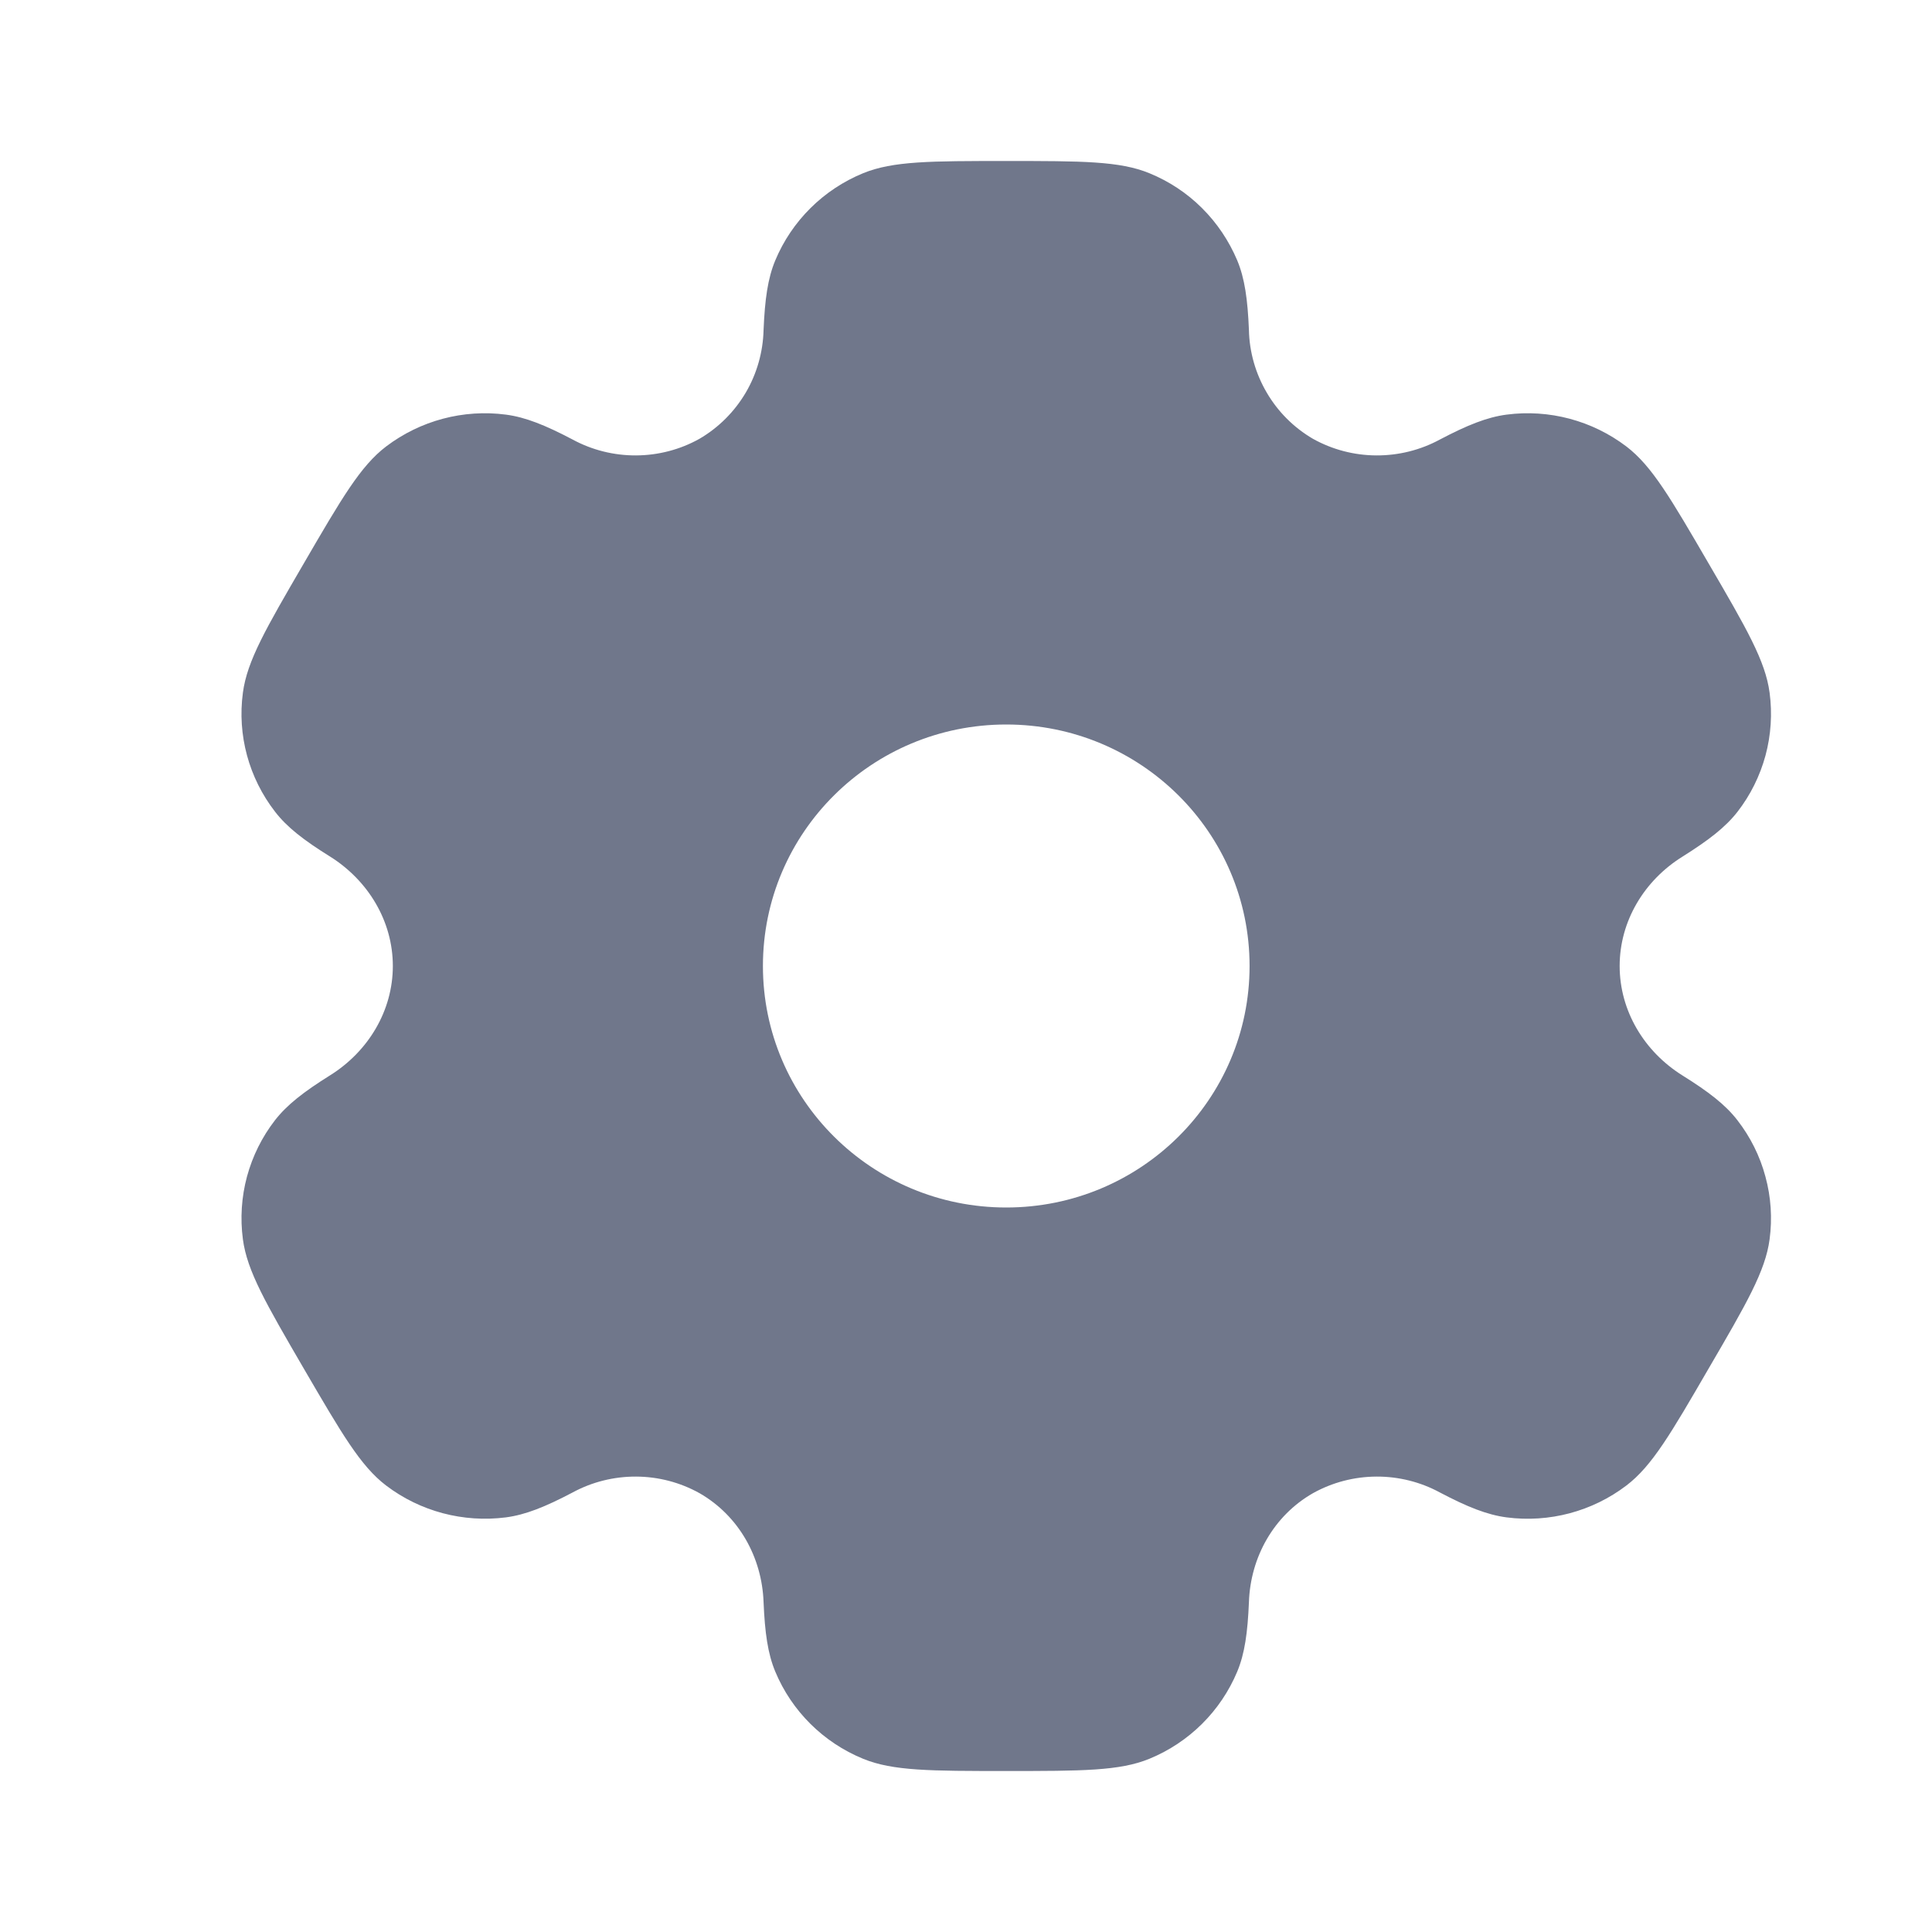 <svg width="18" height="18" viewBox="0 0 18 18" fill="#70778B" xmlns="http://www.w3.org/2000/svg">
<path fill-rule="evenodd" clip-rule="evenodd" d="M10.709 1.614C10.432 1.5 10.079 1.5 9.375 1.5C8.671 1.5 8.319 1.5 8.041 1.614C7.671 1.766 7.377 2.058 7.223 2.426C7.153 2.594 7.126 2.789 7.114 3.074C7.109 3.279 7.052 3.481 6.948 3.658C6.843 3.836 6.695 3.984 6.517 4.088C6.337 4.189 6.133 4.242 5.926 4.243C5.719 4.244 5.515 4.193 5.333 4.094C5.08 3.961 4.896 3.887 4.714 3.863C4.317 3.811 3.916 3.918 3.597 4.16C3.358 4.342 3.182 4.645 2.83 5.25C2.478 5.855 2.302 6.157 2.263 6.454C2.21 6.848 2.318 7.247 2.563 7.563C2.674 7.707 2.83 7.828 3.073 7.979C3.43 8.202 3.66 8.582 3.66 9C3.66 9.418 3.43 9.798 3.073 10.02C2.83 10.172 2.674 10.293 2.562 10.437C2.441 10.593 2.353 10.771 2.301 10.962C2.25 11.152 2.237 11.351 2.263 11.546C2.302 11.842 2.478 12.145 2.83 12.75C3.183 13.355 3.358 13.658 3.597 13.84C3.915 14.082 4.317 14.188 4.714 14.137C4.896 14.113 5.08 14.039 5.333 13.906C5.515 13.807 5.719 13.756 5.927 13.757C6.134 13.758 6.337 13.811 6.518 13.912C6.883 14.122 7.099 14.508 7.114 14.927C7.126 15.211 7.153 15.406 7.223 15.574C7.376 15.941 7.67 16.234 8.041 16.386C8.318 16.5 8.671 16.5 9.375 16.5C10.079 16.5 10.432 16.5 10.709 16.386C11.079 16.234 11.373 15.942 11.527 15.574C11.597 15.406 11.624 15.211 11.636 14.927C11.65 14.508 11.867 14.121 12.232 13.912C12.413 13.811 12.617 13.758 12.824 13.757C13.031 13.756 13.235 13.807 13.417 13.906C13.67 14.039 13.854 14.113 14.036 14.137C14.433 14.189 14.835 14.082 15.153 13.84C15.392 13.658 15.568 13.355 15.919 12.75C16.272 12.145 16.448 11.842 16.487 11.546C16.513 11.351 16.5 11.152 16.448 10.962C16.397 10.771 16.308 10.593 16.187 10.437C16.076 10.293 15.919 10.172 15.677 10.021C15.319 9.798 15.09 9.418 15.09 9C15.09 8.582 15.319 8.202 15.677 7.98C15.919 7.828 16.076 7.707 16.188 7.563C16.309 7.407 16.397 7.229 16.449 7.038C16.5 6.848 16.513 6.649 16.487 6.454C16.448 6.158 16.272 5.855 15.919 5.25C15.567 4.645 15.392 4.343 15.153 4.16C14.834 3.918 14.433 3.811 14.036 3.863C13.854 3.887 13.67 3.961 13.417 4.094C13.235 4.193 13.031 4.244 12.823 4.243C12.616 4.242 12.413 4.189 12.232 4.088C12.054 3.984 11.906 3.836 11.802 3.658C11.698 3.481 11.64 3.279 11.636 3.074C11.624 2.788 11.597 2.594 11.527 2.426C11.45 2.244 11.339 2.078 11.199 1.939C11.059 1.799 10.892 1.689 10.709 1.614ZM9.375 11.25C10.627 11.25 11.642 10.243 11.642 9C11.642 7.757 10.627 6.75 9.375 6.75C8.122 6.75 7.108 7.757 7.108 9C7.108 10.243 8.123 11.25 9.375 11.25Z" fill="inherit"/>
</svg>
